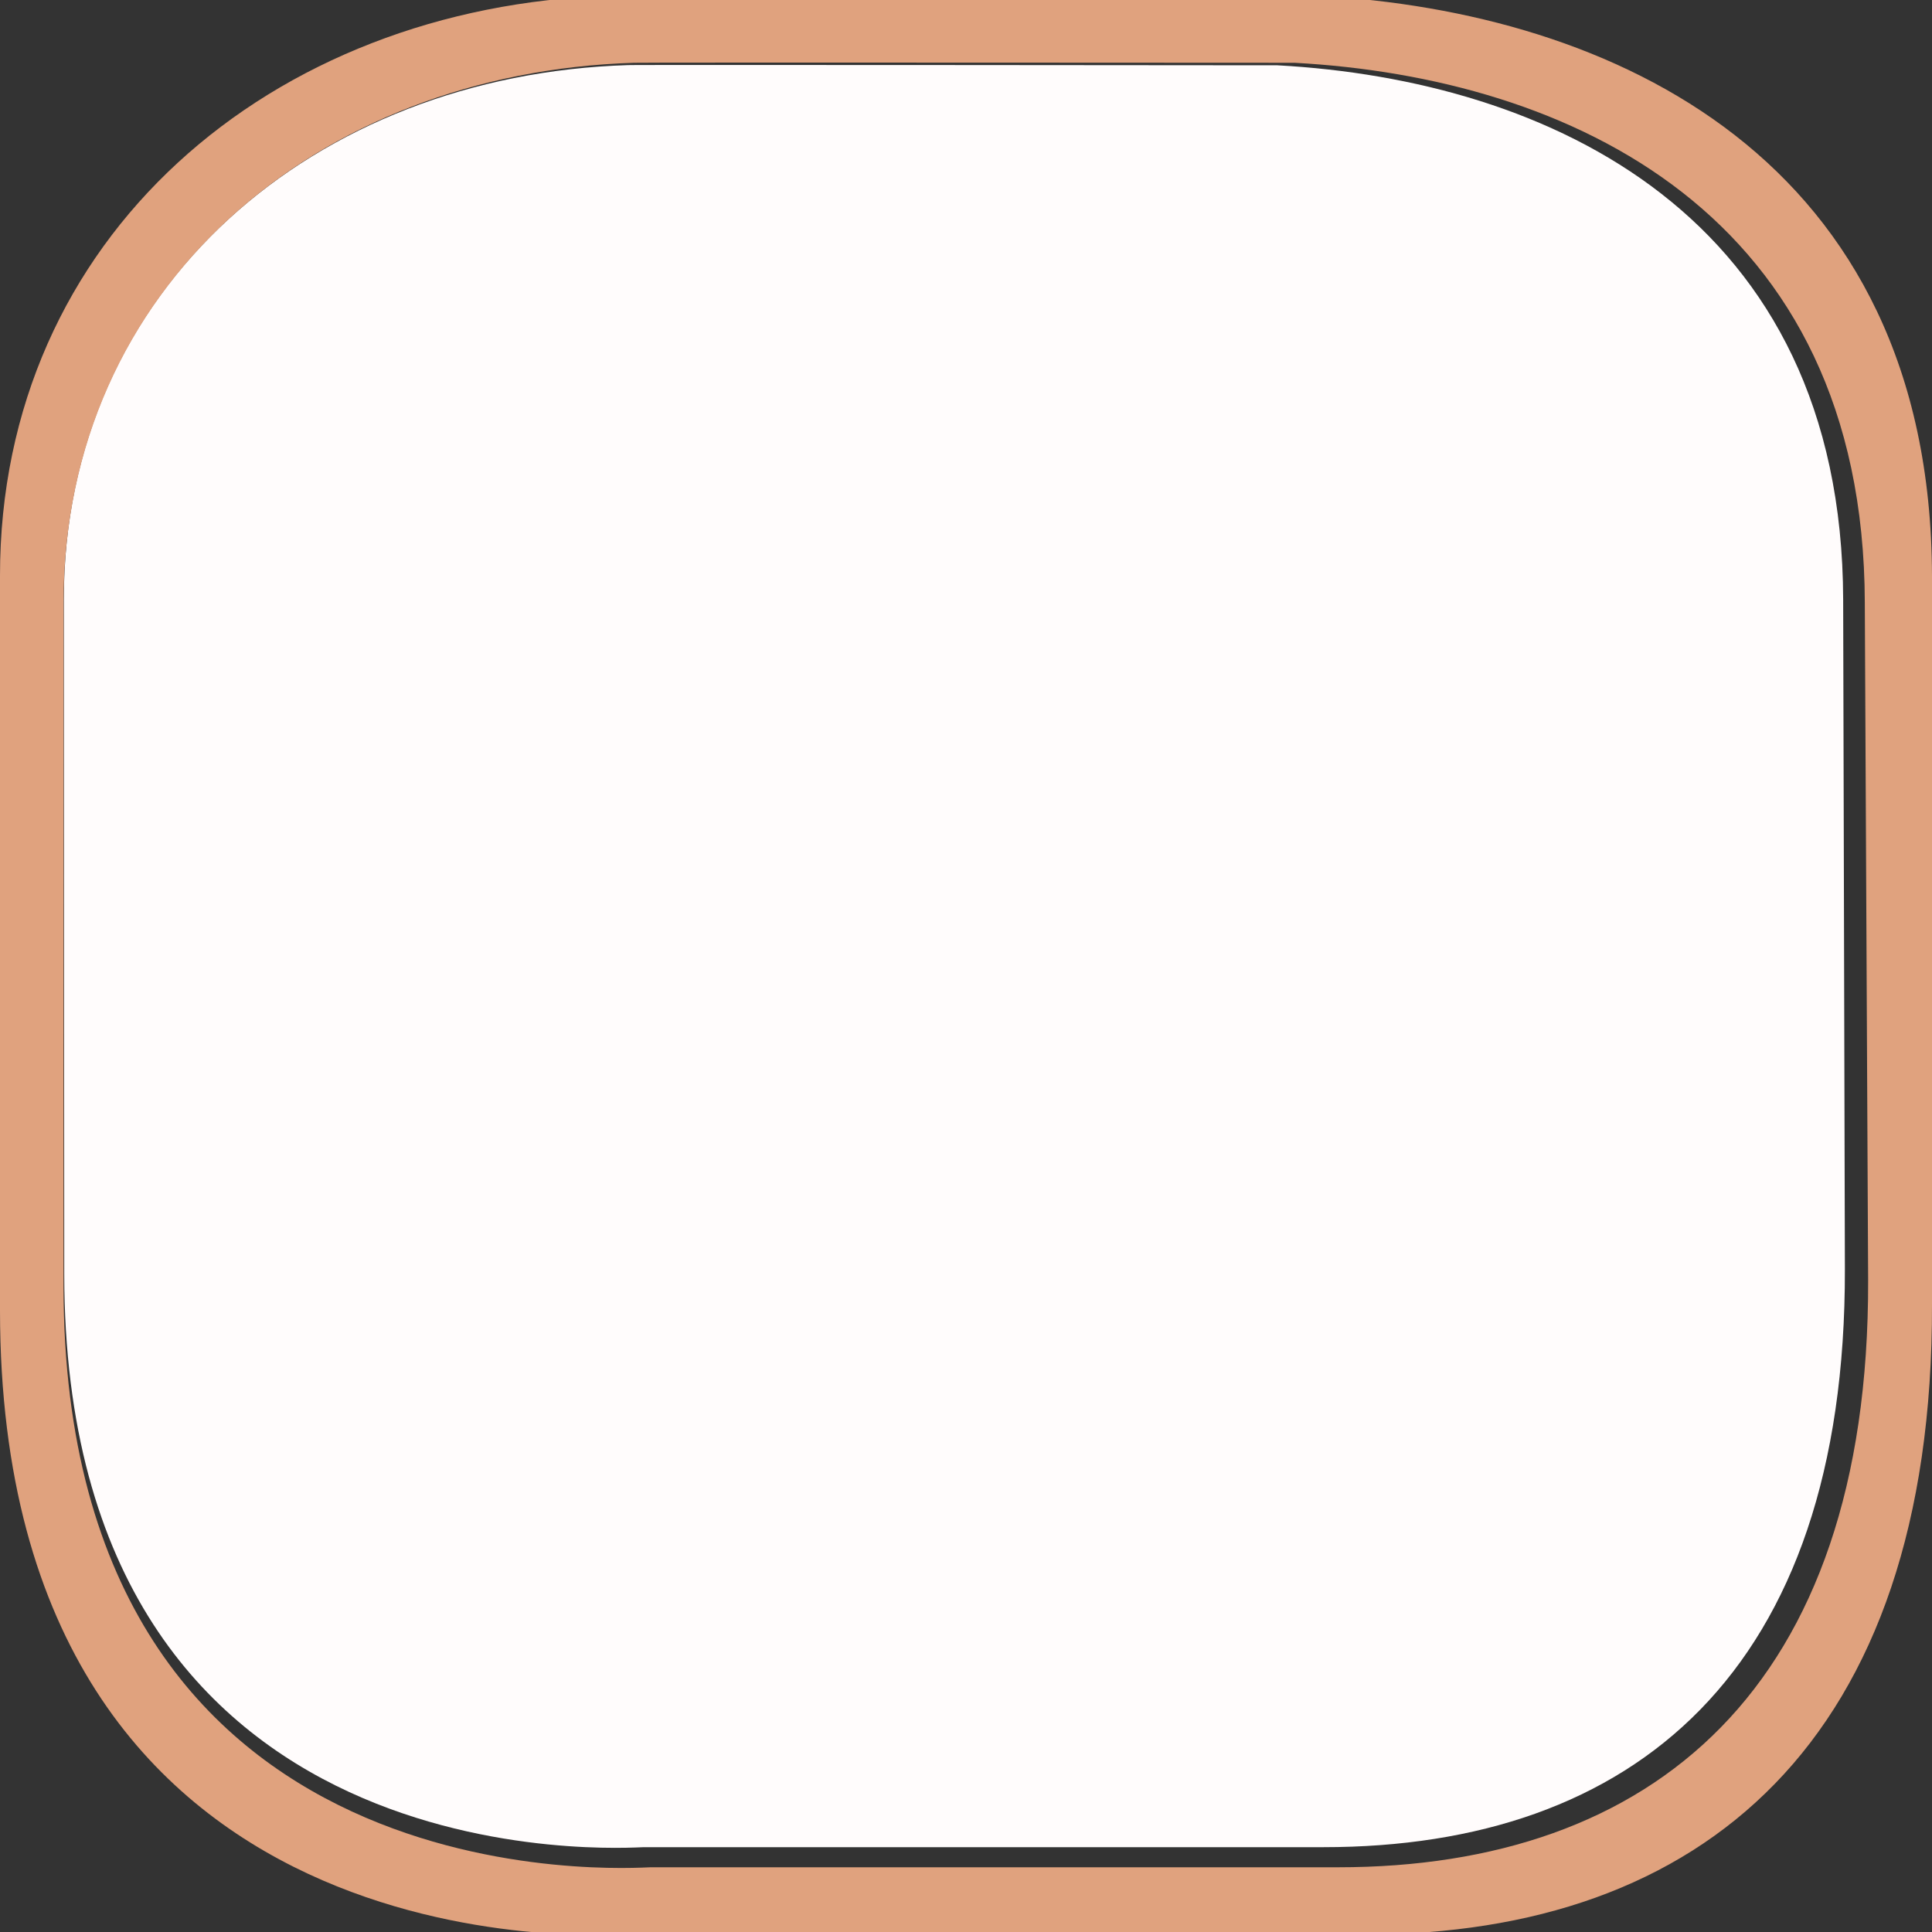 <?xml version="1.0" encoding="UTF-8" standalone="no"?>
<!-- Generator: Adobe Illustrator 16.0.4, SVG Export Plug-In . SVG Version: 6.00 Build 0)  -->

<svg
   xmlns:dc="http://purl.org/dc/elements/1.1/"
   xmlns:cc="http://creativecommons.org/ns#"
   xmlns:rdf="http://www.w3.org/1999/02/22-rdf-syntax-ns#"
   xmlns:svg="http://www.w3.org/2000/svg"
   xmlns="http://www.w3.org/2000/svg"
   xmlns:sodipodi="http://sodipodi.sourceforge.net/DTD/sodipodi-0.dtd"
   xmlns:inkscape="http://www.inkscape.org/namespaces/inkscape"
   version="1.1"
   id="Слой_1"
   x="0px"
   y="0px"
   width="18"
   height="18"
   viewBox="0 0 18 18"
   enable-background="new 0 0 17.113 17.143"
   xml:space="preserve"
   inkscape:version="0.91 r"
   sodipodi:docname="h_white_brown_square_100_shield.svg"><rect x="0" y="0" width="18" height="18" fill="#333333" stroke="none"/><defs
     id="defs11" /><sodipodi:namedview
     pagecolor="#ffffff"
     bordercolor="#666666"
     borderopacity="1"
     objecttolerance="10"
     gridtolerance="10"
     guidetolerance="10"
     inkscape:pageopacity="0"
     inkscape:pageshadow="2"
     inkscape:window-width="1920"
     inkscape:window-height="1006"
     id="namedview9"
     showgrid="true"
     inkscape:zoom="22.627417"
     inkscape:cx="-9.1971514"
     inkscape:cy="10.092704"
     inkscape:window-x="1920"
     inkscape:window-y="0"
     inkscape:window-maximized="1"
     inkscape:current-layer="Слой_1"
     fit-margin-top="0"
     fit-margin-left="0"
     fit-margin-right="0"
     fit-margin-bottom="0"
     inkscape:showpageshadow="false"
     inkscape:snap-object-midpoints="true"
     inkscape:snap-center="true"
     inkscape:snap-page="true"><inkscape:grid
       type="xygrid"
       id="grid2991"
       empspacing="5"
       visible="true"
       enabled="true"
       snapvisiblegridlinesonly="true"
       originx="-1.3381215e-05px"
       originy="0.006px" /></sodipodi:namedview><g
     id="g2117"
     transform="matrix(0.086,0,0,0.086,32.374,-3.759)"
     style="fill:#000000"><g
       id="g2119"
       style="fill:#000000"><g
         id="g2121"
         style="fill:#000000"><path
           inkscape:connector-curvature="0"
           id="path2125"
           style="fill:#000000;stroke:none"
           d="" /></g><g
         id="g2127"
         style="fill:#000000"><path
           inkscape:connector-curvature="0"
           id="path2131"
           style="fill:#000000;stroke:none"
           d="" /></g></g></g><g
     transform="matrix(0.066,0,0,0.066,28.239,-4.587)"
     id="g1327-1"
     style="fill:#ffffff;stroke:none" /><g
     transform="matrix(0.026,0,0,0.026,0.405,2.298)"
     id="g1327-2"
     style="fill:#fffcfc;fill-opacity:1;stroke:none;opacity:1"><path
       inkscape:connector-curvature="0"
       d="M 209.467,-65.054 C 97.427,-61.596 7.236,14.756 7.303,126.511 L 7.449,368.224 C 7.582,589.151 210.108,573.527 215.15,573.527 l 243.491,0 c 110.722,0 187.247,-62.492 186.874,-207.245 L 644.898,126.511 C 644.543,-11.297 539.185,-59.7 442.178,-64.985 c 0,0 -232.875,-0.222 -232.711,-0.069 z"
       style="fill:#fffcfc;fill-opacity:1;stroke:none"
       id="path1329-2"
       sodipodi:nodetypes="csssssssc" /></g><path
     style="fill:#e0a27e;fill-opacity:1;stroke:none;color:#000000;fill-rule:nonzero;marker:none;visibility:visible;display:inline;overflow:visible;enable-background:accumulate"
     d="M 5.687,-0.04 C 2.524,0.058 -0.002,2.209 -3.2436009e-5,5.366 l 0,6.844 C 0.004,18.453 5.701,18.023 5.844,18.023 l 6.875,0 c 3.126,0 5.292,-1.785 5.281,-5.875 l 0,-6.781 c -0.01,-3.894 -2.98,-5.257 -5.719,-5.406 0,0 -6.598,-0.004 -6.594,0 z m 0.219,0.625 c -0.004,-0.004 6.156,0 6.156,0 2.554,0.139 5.303,1.4 5.312,5.031 l 0.031,6.312 c 0.01,3.815 -2.022,5.469 -4.938,5.469 l -6.406,0 c -0.133,0 -5.465,0.416 -5.469,-5.406 l 0,-6.375 C 0.592,2.671 2.956,0.676 5.906,0.585 z"
     id="path1329-6"
     inkscape:connector-curvature="0" /></svg>